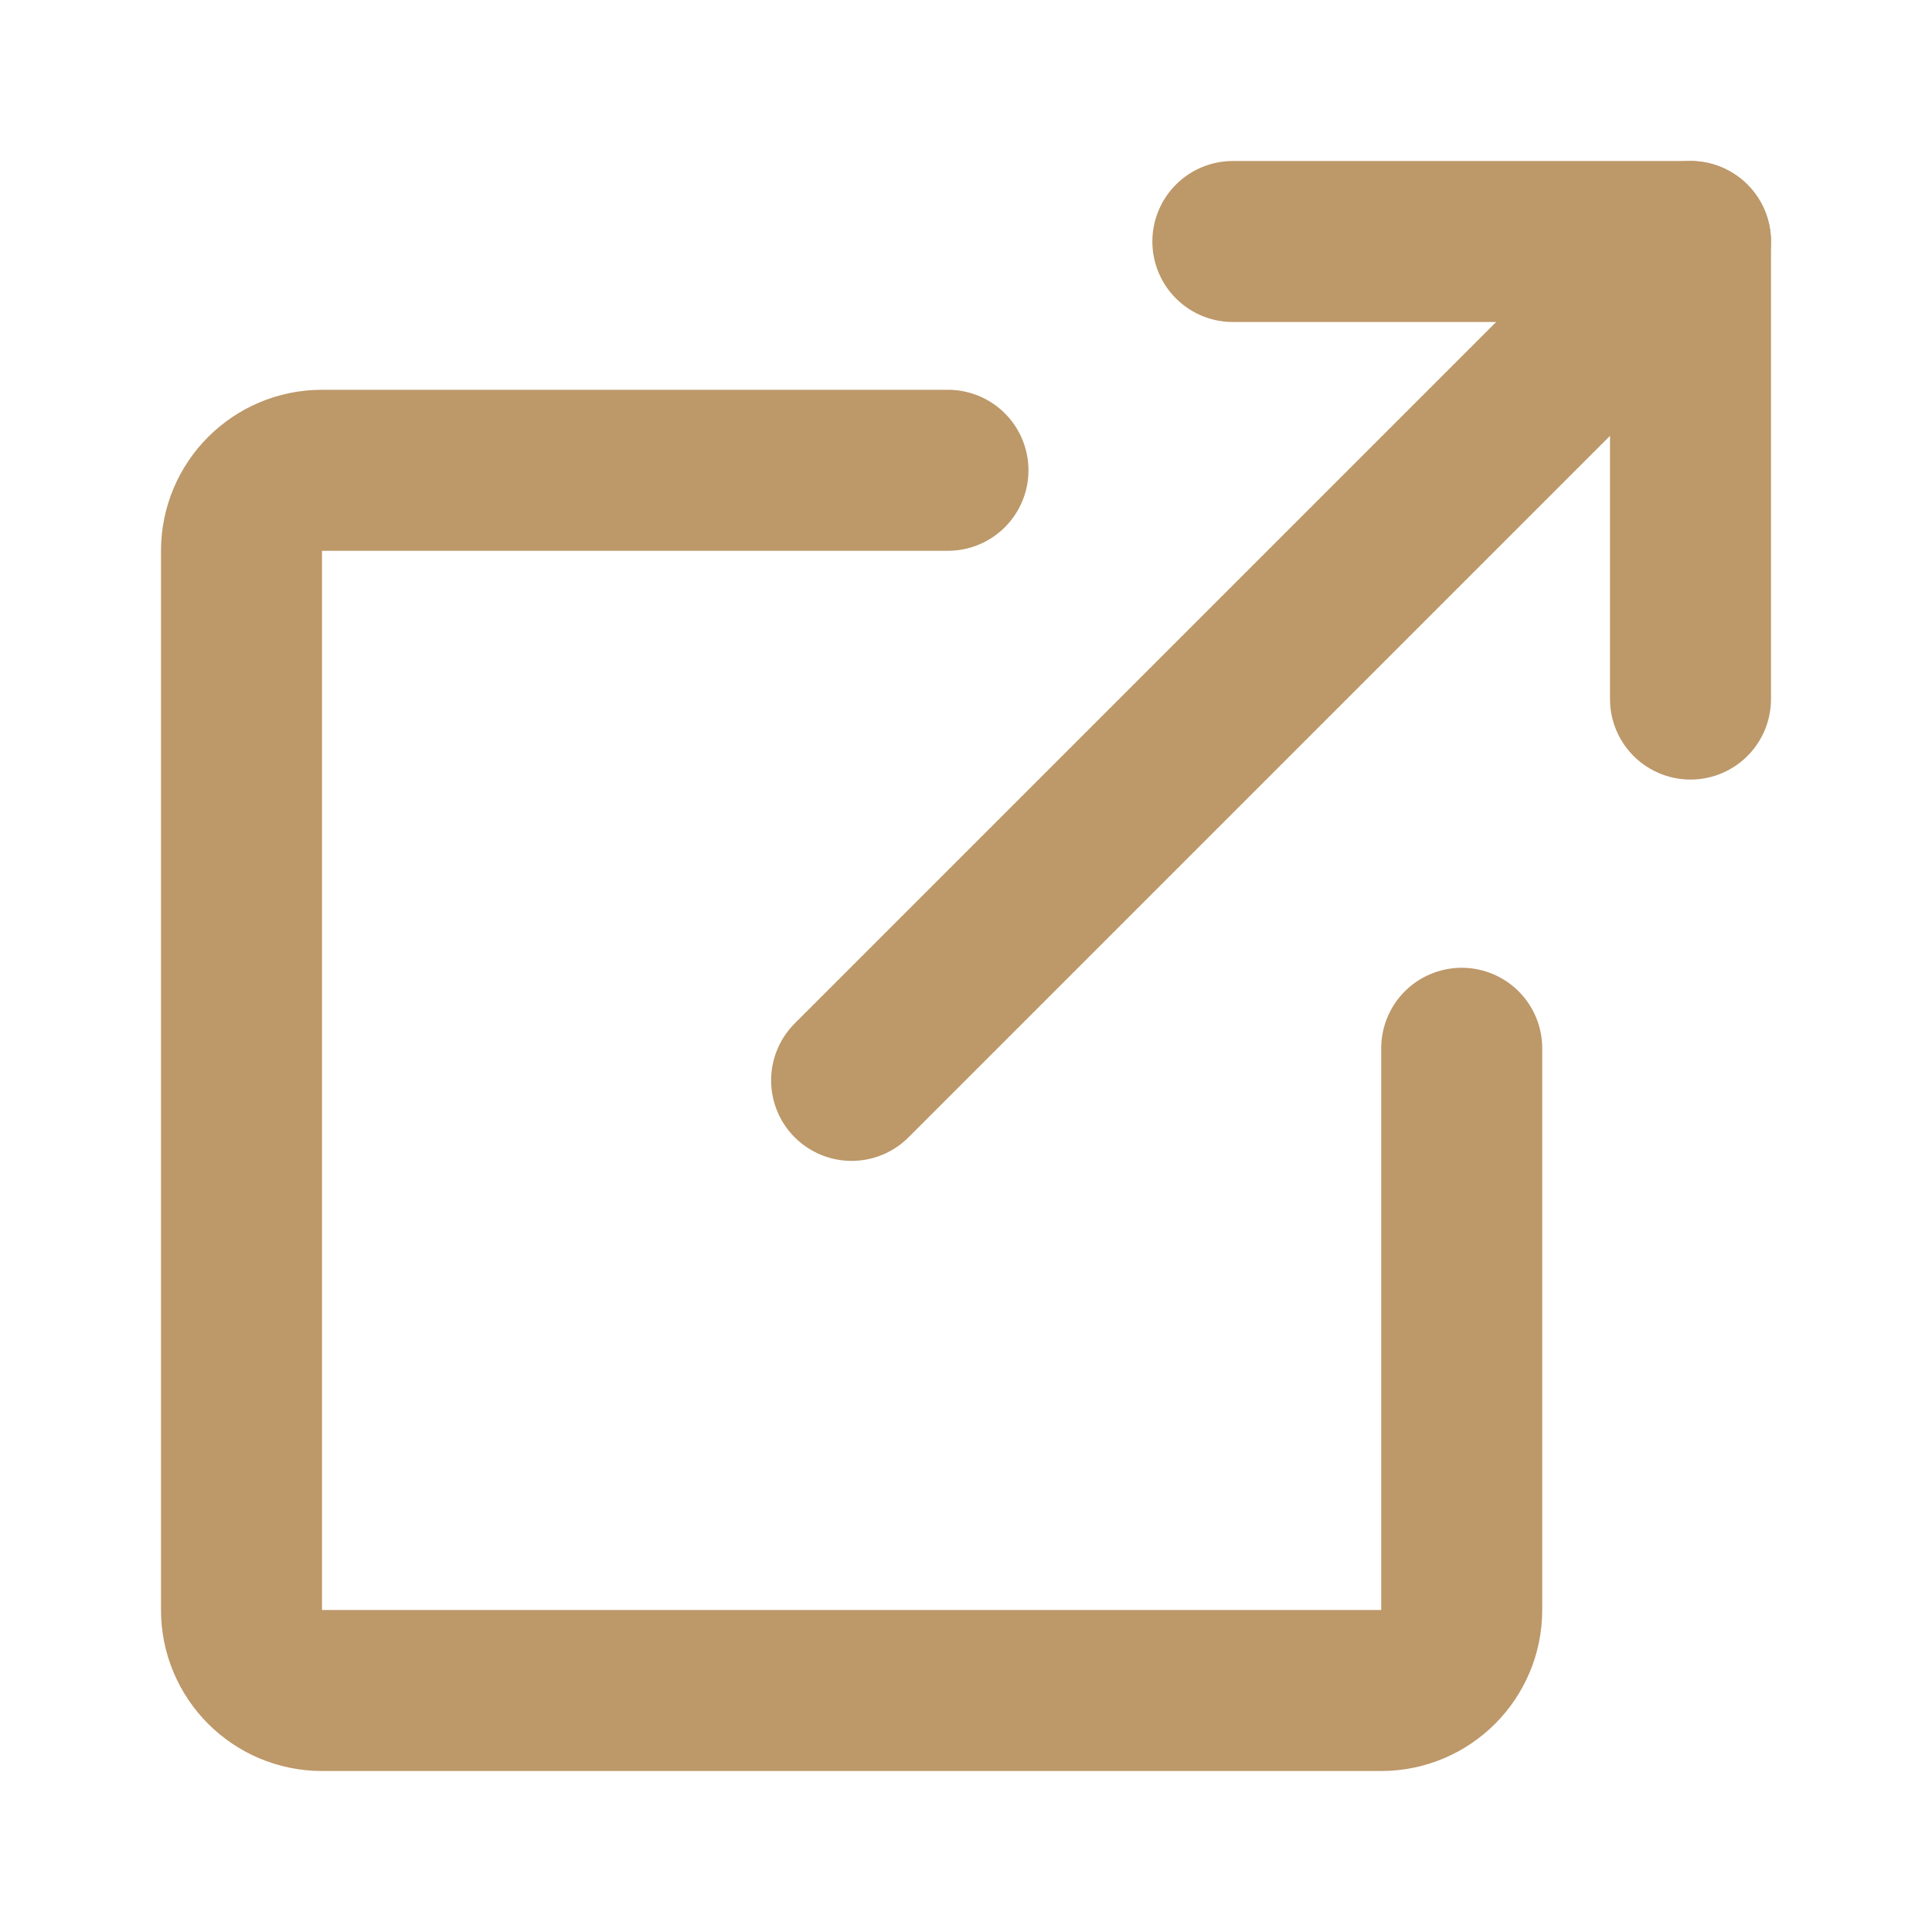 <svg width="24" height="24" viewBox="0 0 24 24" fill="none" xmlns="http://www.w3.org/2000/svg">
<path d="M15.315 3H21V8.684" stroke="#BD9869" stroke-width="2" stroke-linecap="round" stroke-linejoin="round"/>
<path d="M10.579 13.421L21 3" stroke="#BD9869" stroke-width="2" stroke-linecap="round" stroke-linejoin="round"/>
<path d="M11.776 5.842H4C3.448 5.842 3 6.29 3 6.842V20C3 20.552 3.448 21 4 21H17.158C17.71 21 18.158 20.552 18.158 20V13.022" stroke="#BD9869" stroke-width="2" stroke-linecap="round"/>
</svg>
